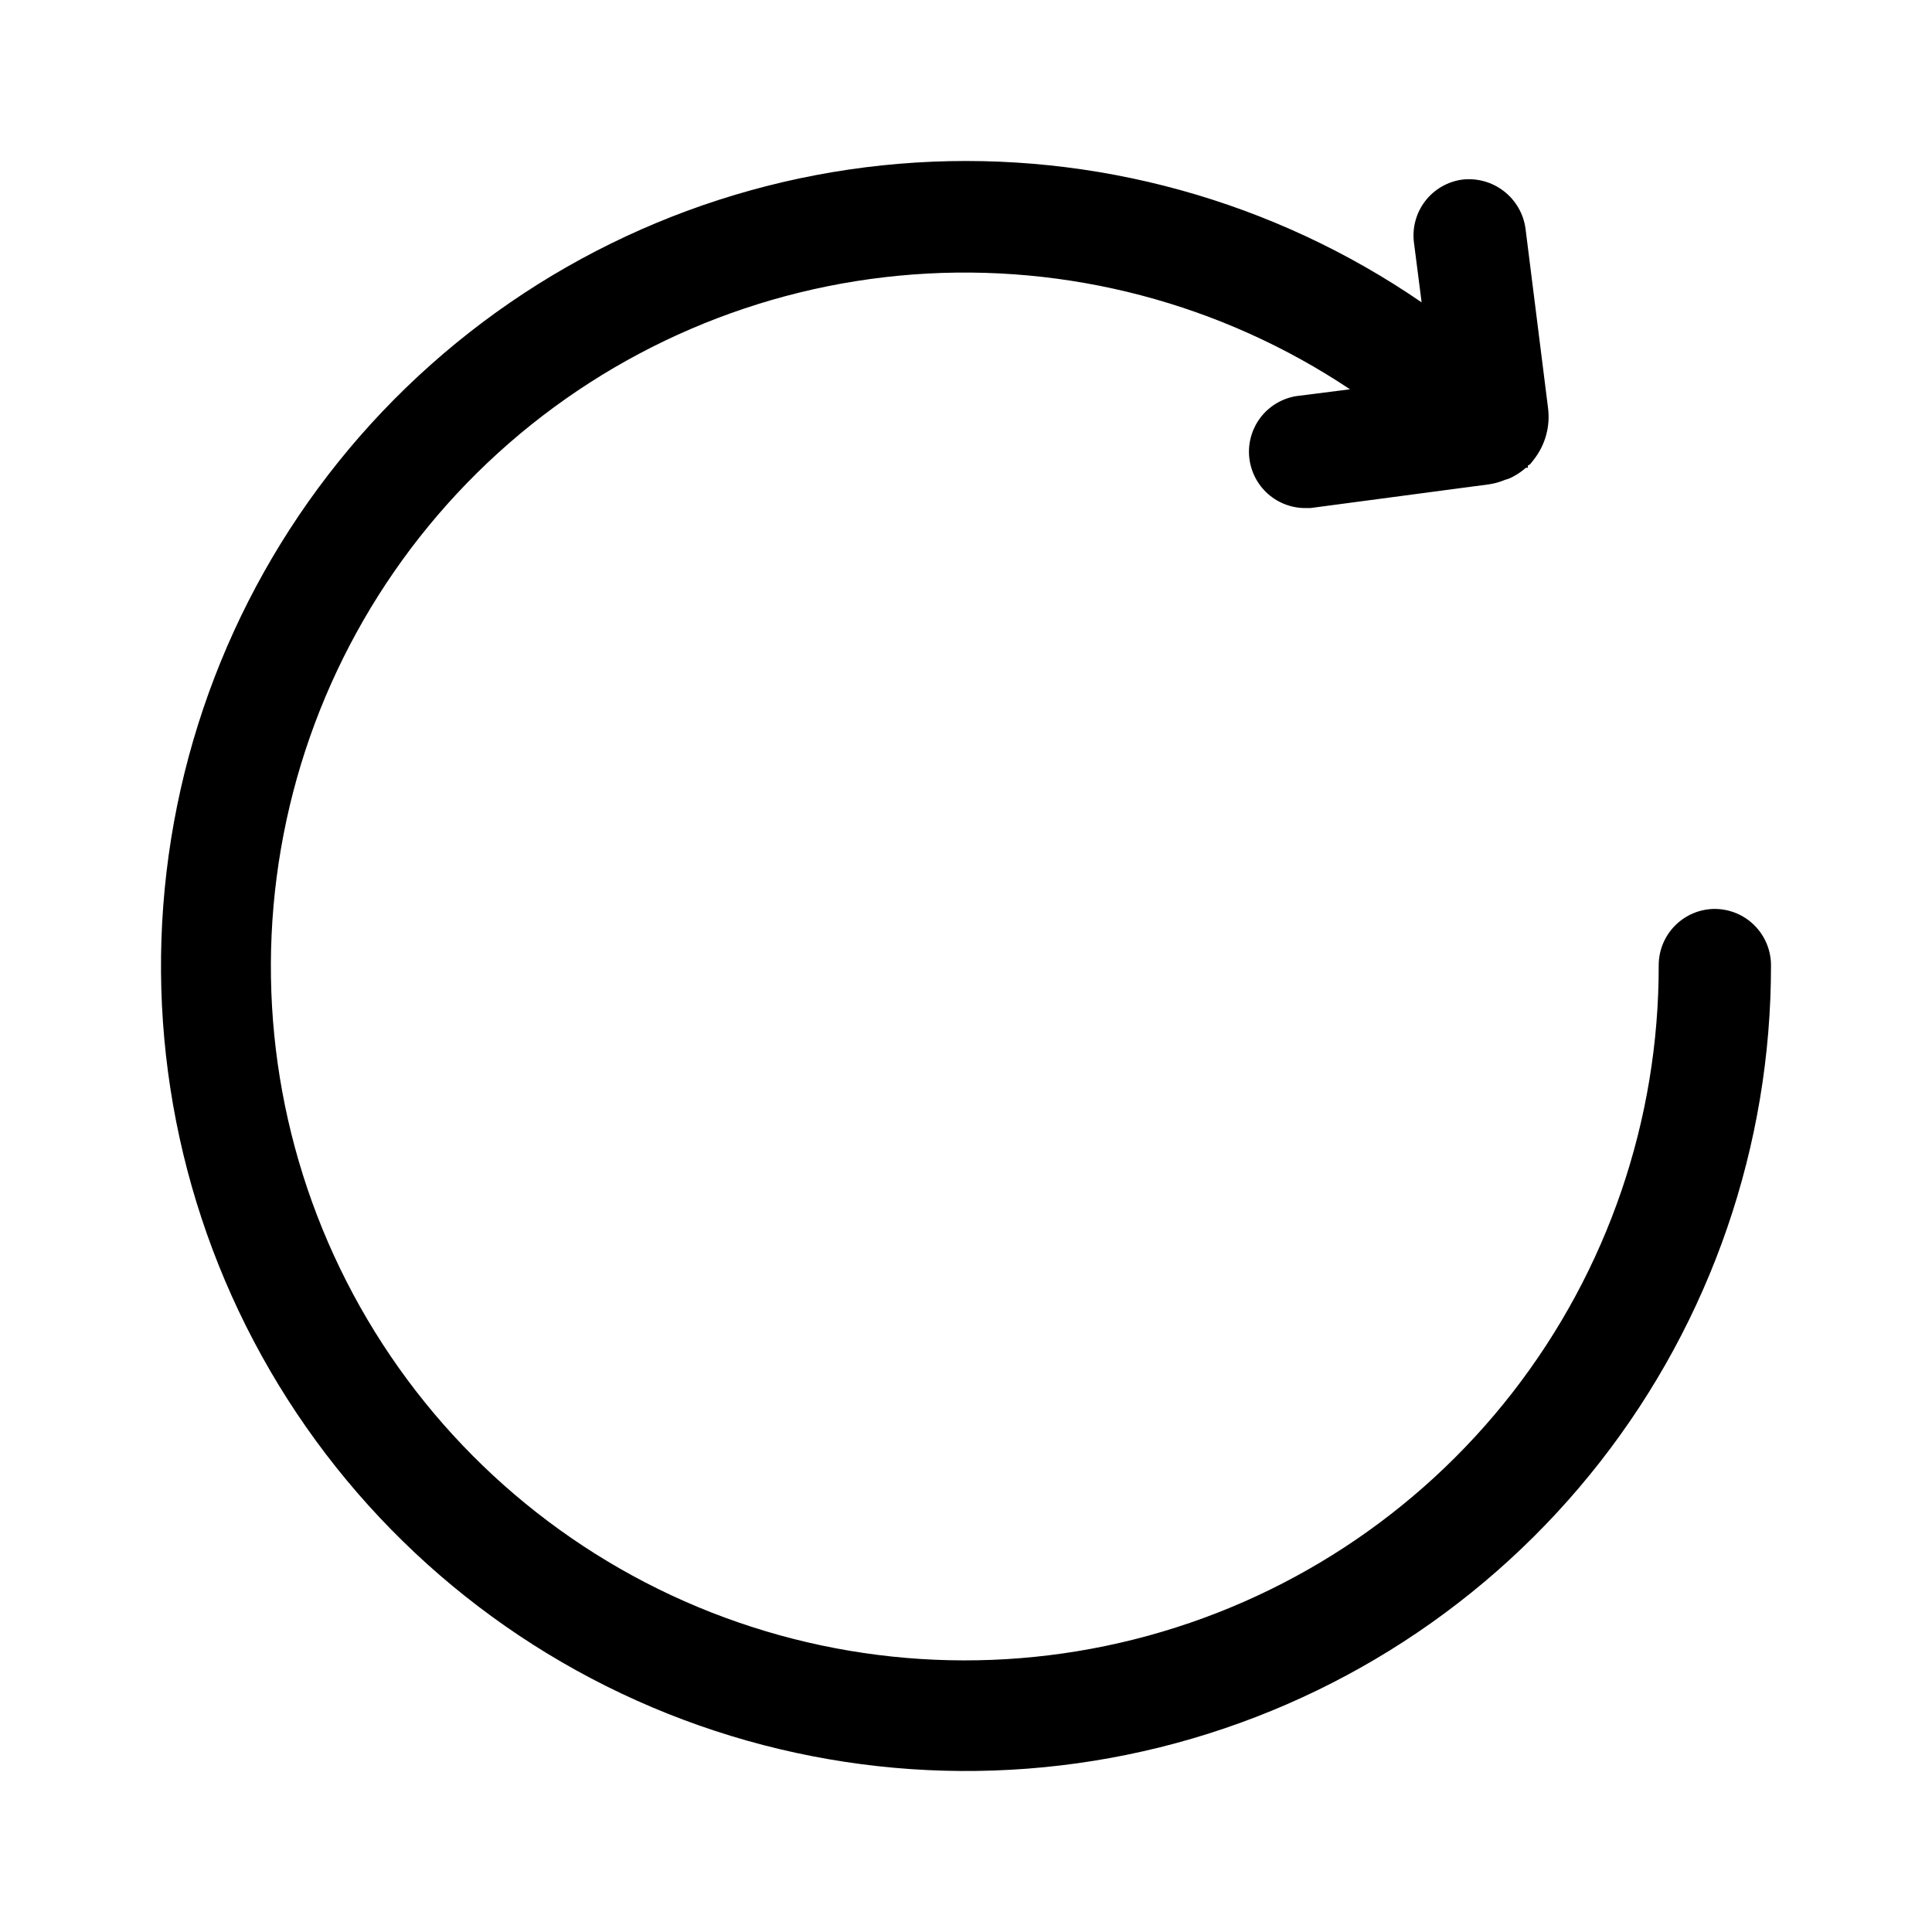 <svg width="48" height="48" viewBox="0 0 48 48" fill="none" xmlns="http://www.w3.org/2000/svg">
<path d="M42.6 22.582C42.23 22.584 41.877 22.733 41.617 22.995C41.356 23.258 41.21 23.612 41.21 23.982C41.217 27.826 39.938 31.562 37.578 34.597C35.218 37.631 31.911 39.79 28.183 40.729C24.455 41.669 20.521 41.335 17.004 39.782C13.488 38.228 10.591 35.544 8.775 32.156C6.959 28.768 6.327 24.87 6.981 21.081C7.634 17.293 9.535 13.832 12.381 11.248C15.228 8.664 18.856 7.105 22.69 6.819C26.523 6.534 30.342 7.538 33.54 9.672L32.2 9.842C31.858 9.899 31.549 10.081 31.333 10.353C31.118 10.625 31.011 10.967 31.033 11.313C31.056 11.659 31.206 11.985 31.455 12.227C31.704 12.469 32.033 12.609 32.38 12.622H32.56L37 12.032C37.134 12.012 37.265 11.975 37.39 11.922C37.467 11.902 37.541 11.872 37.61 11.832C37.718 11.774 37.818 11.703 37.91 11.622H37.96V11.562C38.01 11.562 38.07 11.462 38.12 11.402C38.397 11.04 38.519 10.584 38.46 10.132L37.9 5.672C37.848 5.305 37.654 4.974 37.361 4.748C37.068 4.522 36.698 4.419 36.33 4.462C35.963 4.512 35.631 4.705 35.406 4.999C35.181 5.293 35.082 5.665 35.13 6.032L35.32 7.512C31.635 4.982 27.208 3.759 22.746 4.039C18.285 4.32 14.046 6.086 10.706 9.058C7.366 12.029 5.118 16.034 4.321 20.432C3.523 24.831 4.223 29.37 6.307 33.325C8.391 37.279 11.74 40.422 15.819 42.25C19.898 44.079 24.473 44.488 28.812 43.413C33.151 42.337 37.004 39.839 39.757 36.317C42.51 32.795 44.004 28.452 44 23.982C44 23.611 43.852 23.255 43.59 22.992C43.327 22.729 42.971 22.582 42.6 22.582Z" fill="currentColor"/>
</svg>
